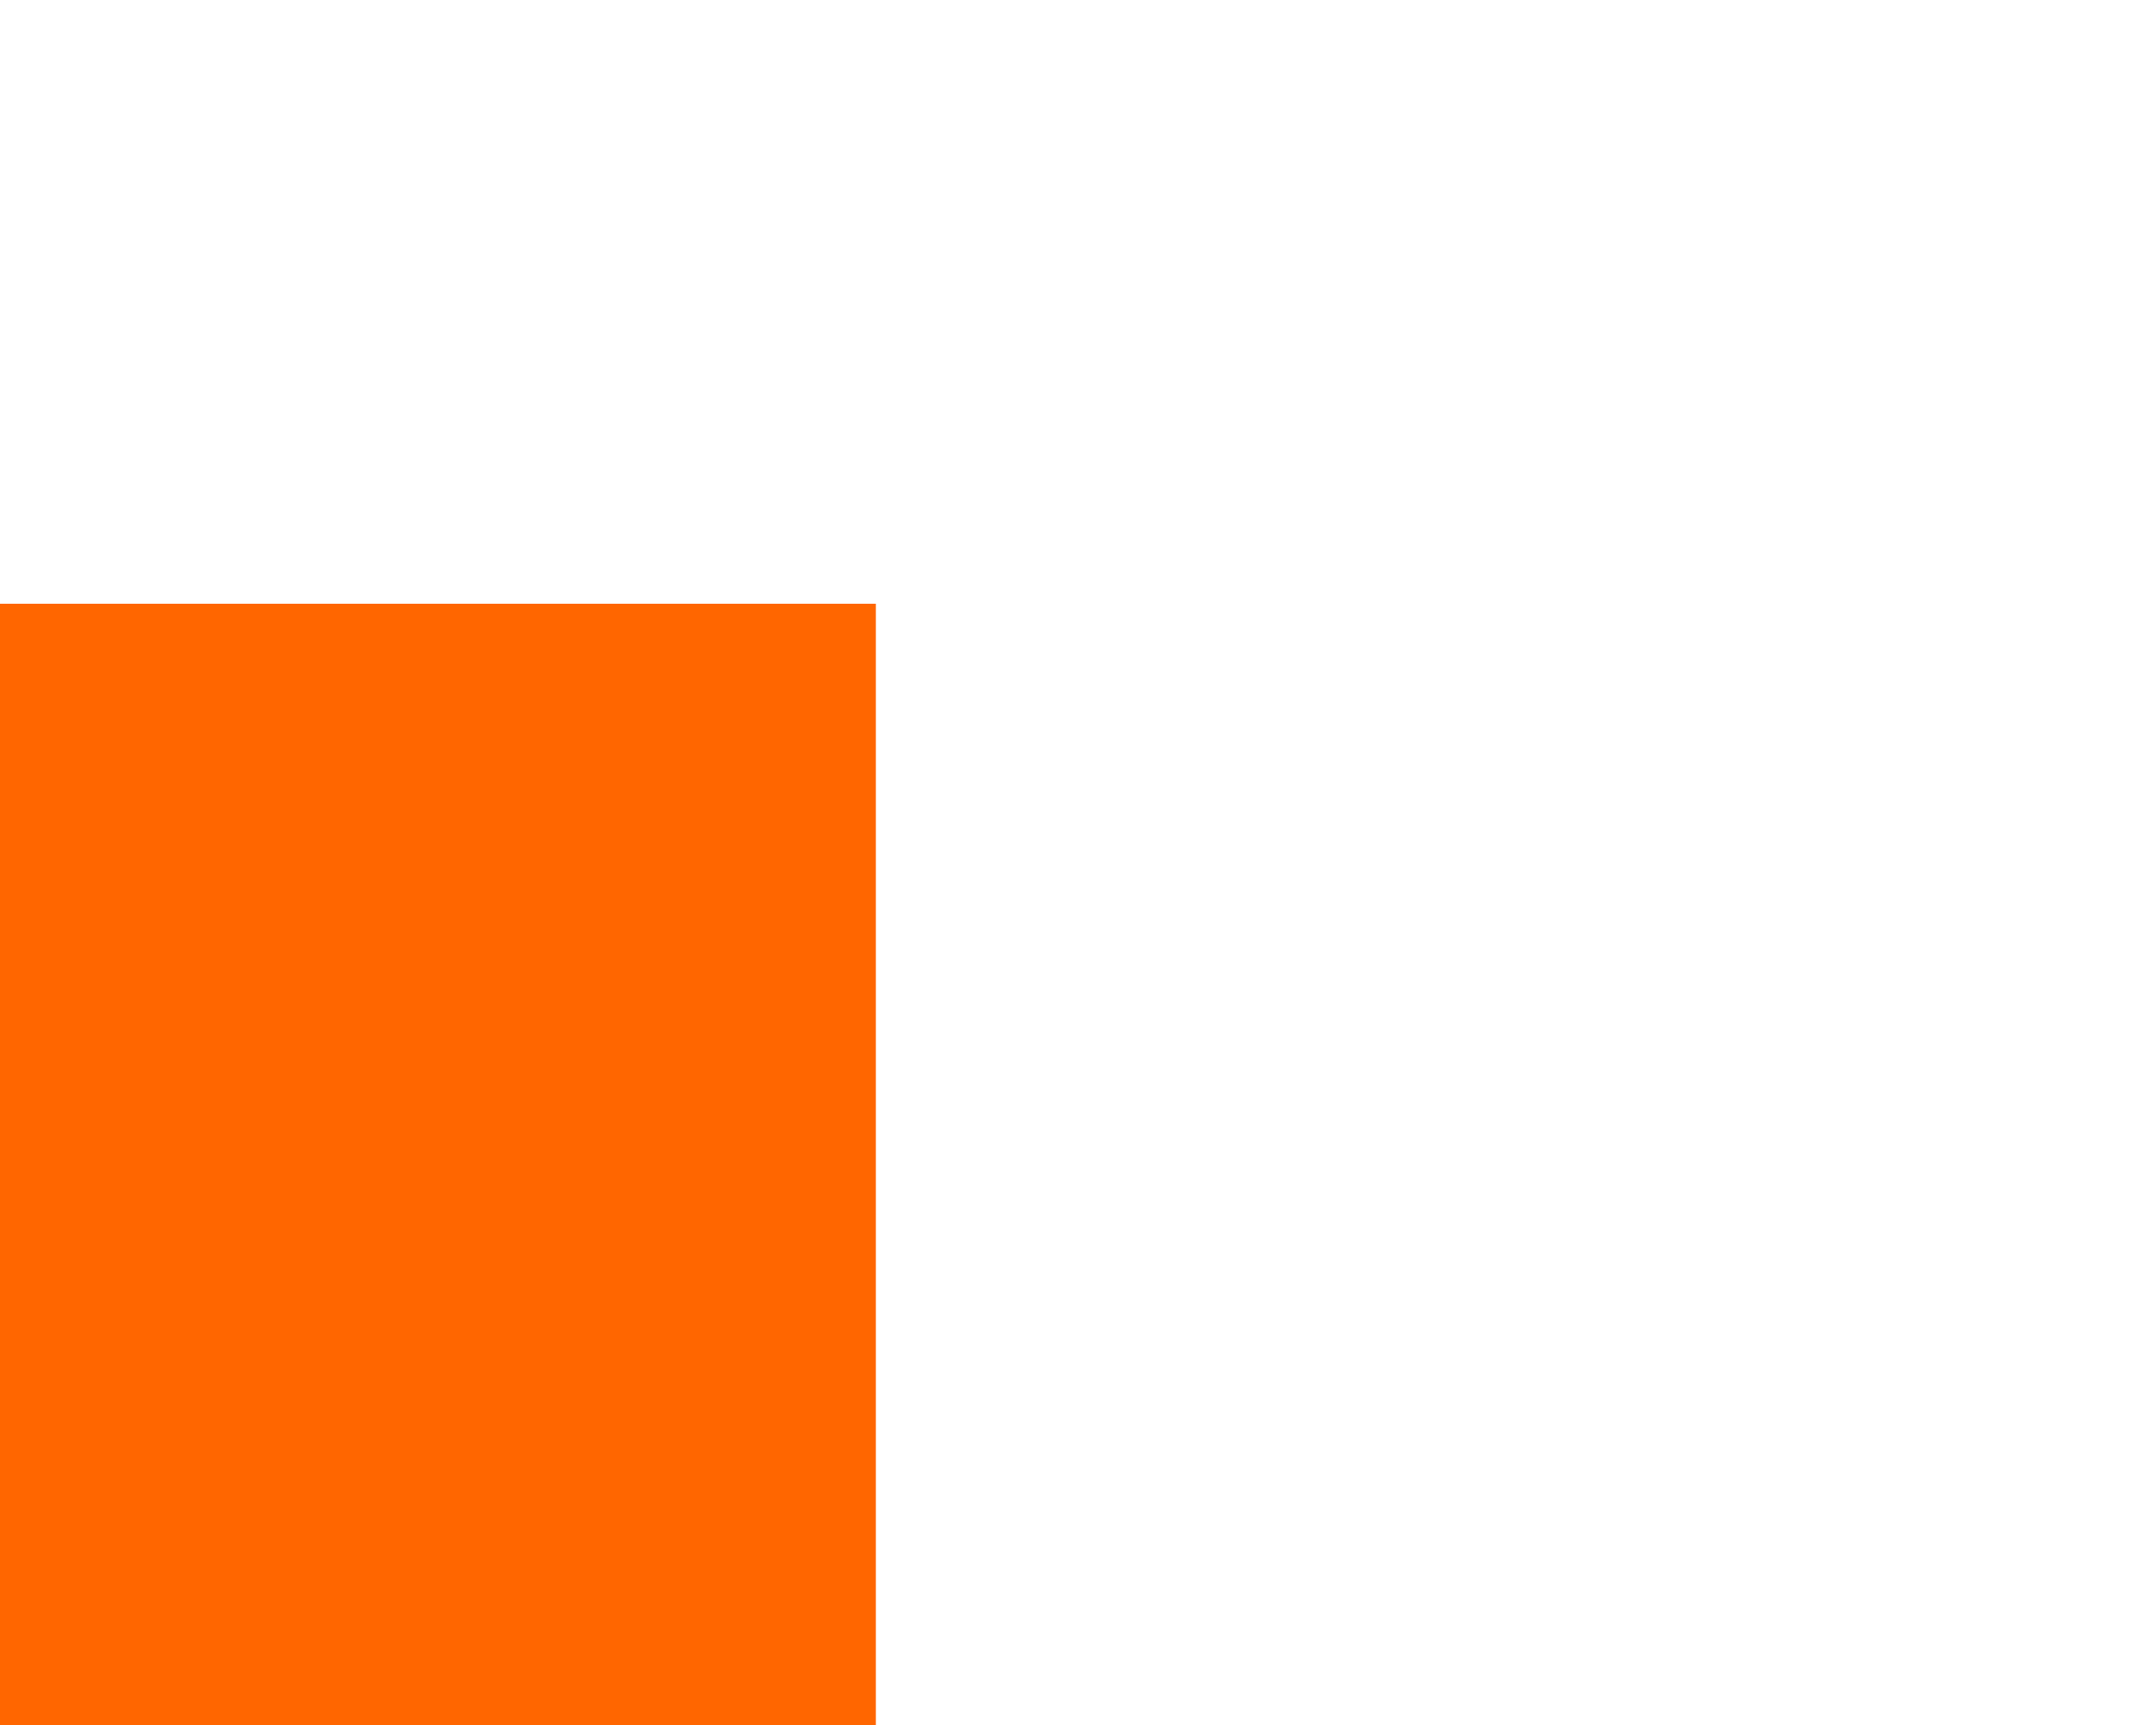 <svg width="25" height="20" xmlns="http://www.w3.org/2000/svg" xmlns:xlink="http://www.w3.org/1999/xlink" xml:space="preserve" overflow="hidden"><defs><clipPath id="clip0"><rect x="966" y="781" width="106" height="91"/></clipPath><clipPath id="clip1"><rect x="981" y="781" width="92" height="92"/></clipPath><clipPath id="clip2"><rect x="981" y="781" width="92" height="92"/></clipPath><clipPath id="clip3"><rect x="981" y="781" width="92" height="92"/></clipPath></defs><g clip-path="url(#clip0)" transform="translate(-966 -781)"><g clip-path="url(#clip1)"><g clip-path="url(#clip2)"><g clip-path="url(#clip3)"><path d="M1038.33 790.1 1014.67 814.67 1005.57 834.69 998.29 841.97 1013.76 858.35 1021.04 851.07 1041.97 841.97 1065.63 818.31" stroke="#FF6600" stroke-width="7" stroke-miterlimit="10" fill="#FFDAC1"/><path d="M1023.95 805.024 1051.25 832.688" stroke="#FF6600" stroke-width="7" stroke-miterlimit="10" fill="none"/><path d="M1014.22 815.125 1041.52 842.425" stroke="#FF6600" stroke-width="7" stroke-miterlimit="10" fill="none"/><path d="M1001.57 845.428 990.555 856.985 1004.21 861.535 1010.58 854.983" stroke="#FF6600" stroke-width="7" stroke-miterlimit="10" fill="#FFDAC1"/></g></g></g><path d="M971 788 971 865.147" stroke="#FF6600" stroke-width="10.312" stroke-miterlimit="8" fill="none" fill-rule="evenodd"/></g></svg>